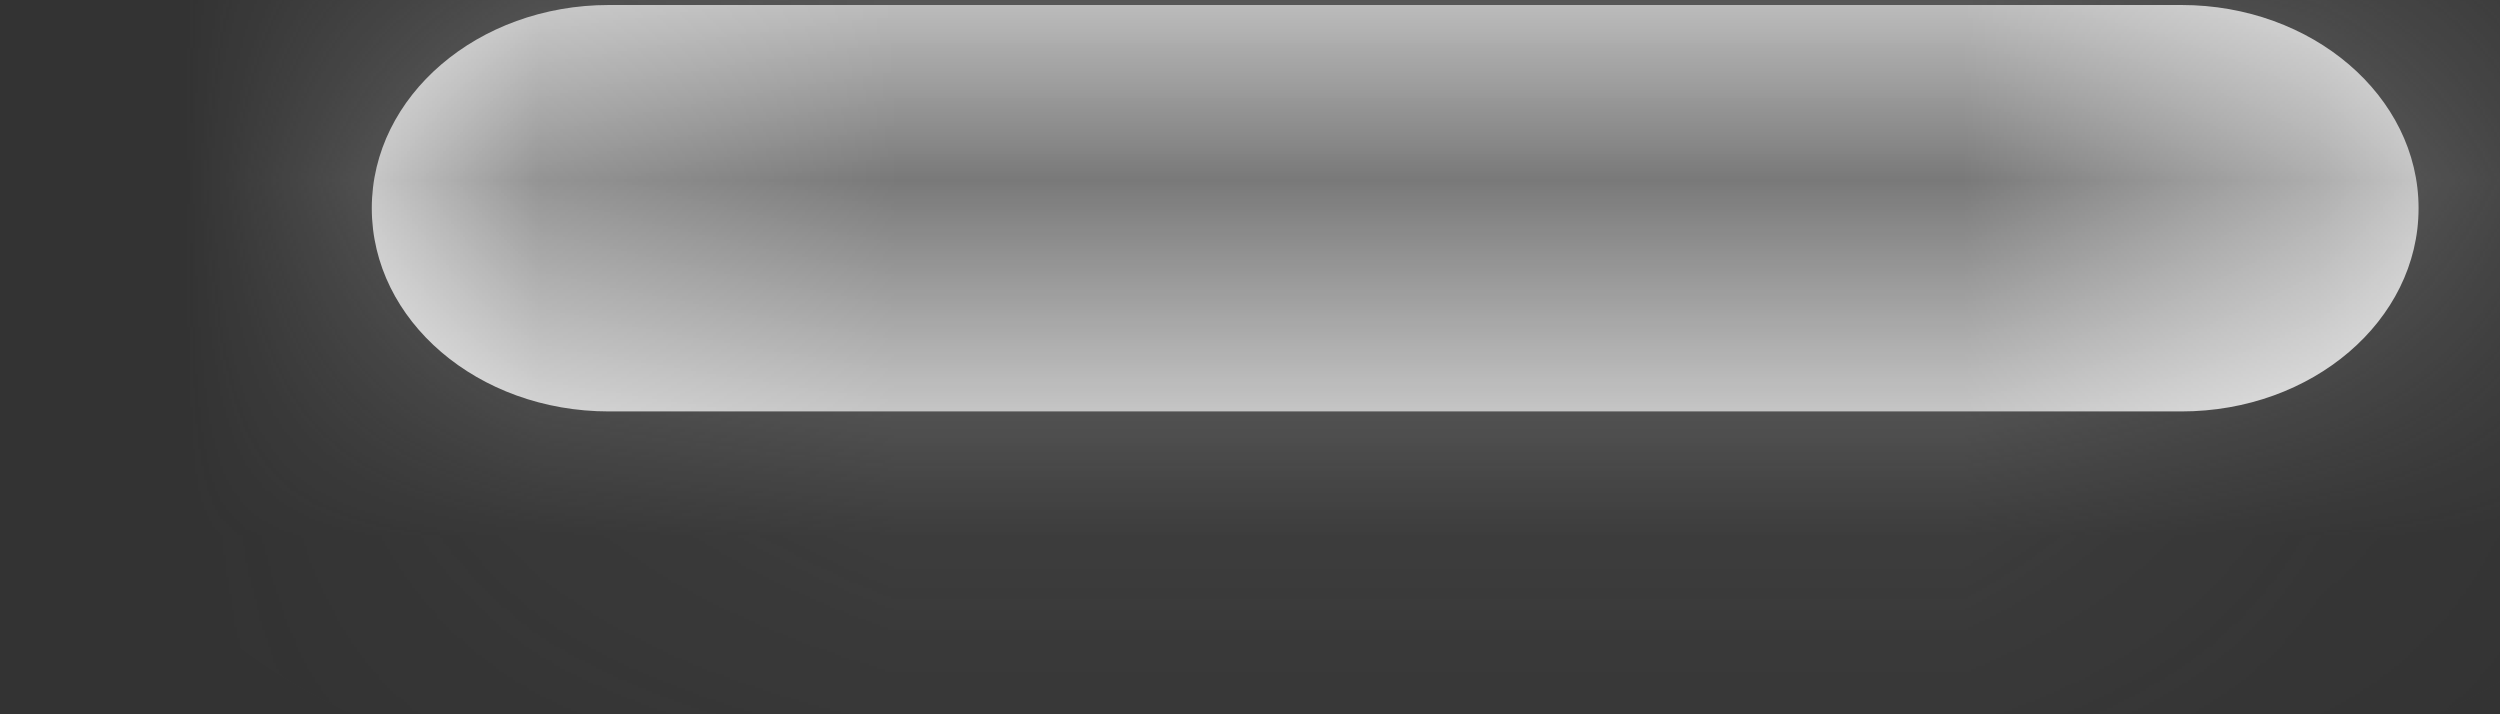 ﻿<?xml version="1.0" encoding="utf-8"?>
<svg version="1.1" xmlns:xlink="http://www.w3.org/1999/xlink" width="7px" height="2px" xmlns="http://www.w3.org/2000/svg">
  <rect width="100%" height="100%" fill="#333333" stroke="none"/>
  <defs>
    <mask fill="white" id="clip246">
      <path d="M 6.772 0.583  C 6.772 0.898  6.474 1.152  6.108 1.152  L 1.705 1.152  C 1.338 1.152  1.041 0.898  1.041 0.583  C 1.041 0.269  1.338 0.014  1.705 0.014  L 6.108 0.014  C 6.474 0.014  6.772 0.269  6.772 0.583  Z " fill-rule="evenodd" />
    </mask>
  </defs>
  <g transform="matrix(1 0 0 1 -352 -343 )">
    <path d="M 6.772 0.583  C 6.772 0.898  6.474 1.152  6.108 1.152  L 1.705 1.152  C 1.338 1.152  1.041 0.898  1.041 0.583  C 1.041 0.269  1.338 0.014  1.705 0.014  L 6.108 0.014  C 6.474 0.014  6.772 0.269  6.772 0.583  Z " fill-rule="nonzero" fill="#ffffff" stroke="none" transform="matrix(1 0 0 1 352 343 )" />
    <path d="M 6.772 0.583  C 6.772 0.898  6.474 1.152  6.108 1.152  L 1.705 1.152  C 1.338 1.152  1.041 0.898  1.041 0.583  C 1.041 0.269  1.338 0.014  1.705 0.014  L 6.108 0.014  C 6.474 0.014  6.772 0.269  6.772 0.583  Z " stroke-width="2" stroke="#797979" fill="none" transform="matrix(1 0 0 1 352 343 )" mask="url(#clip246)" />
  </g>
</svg>